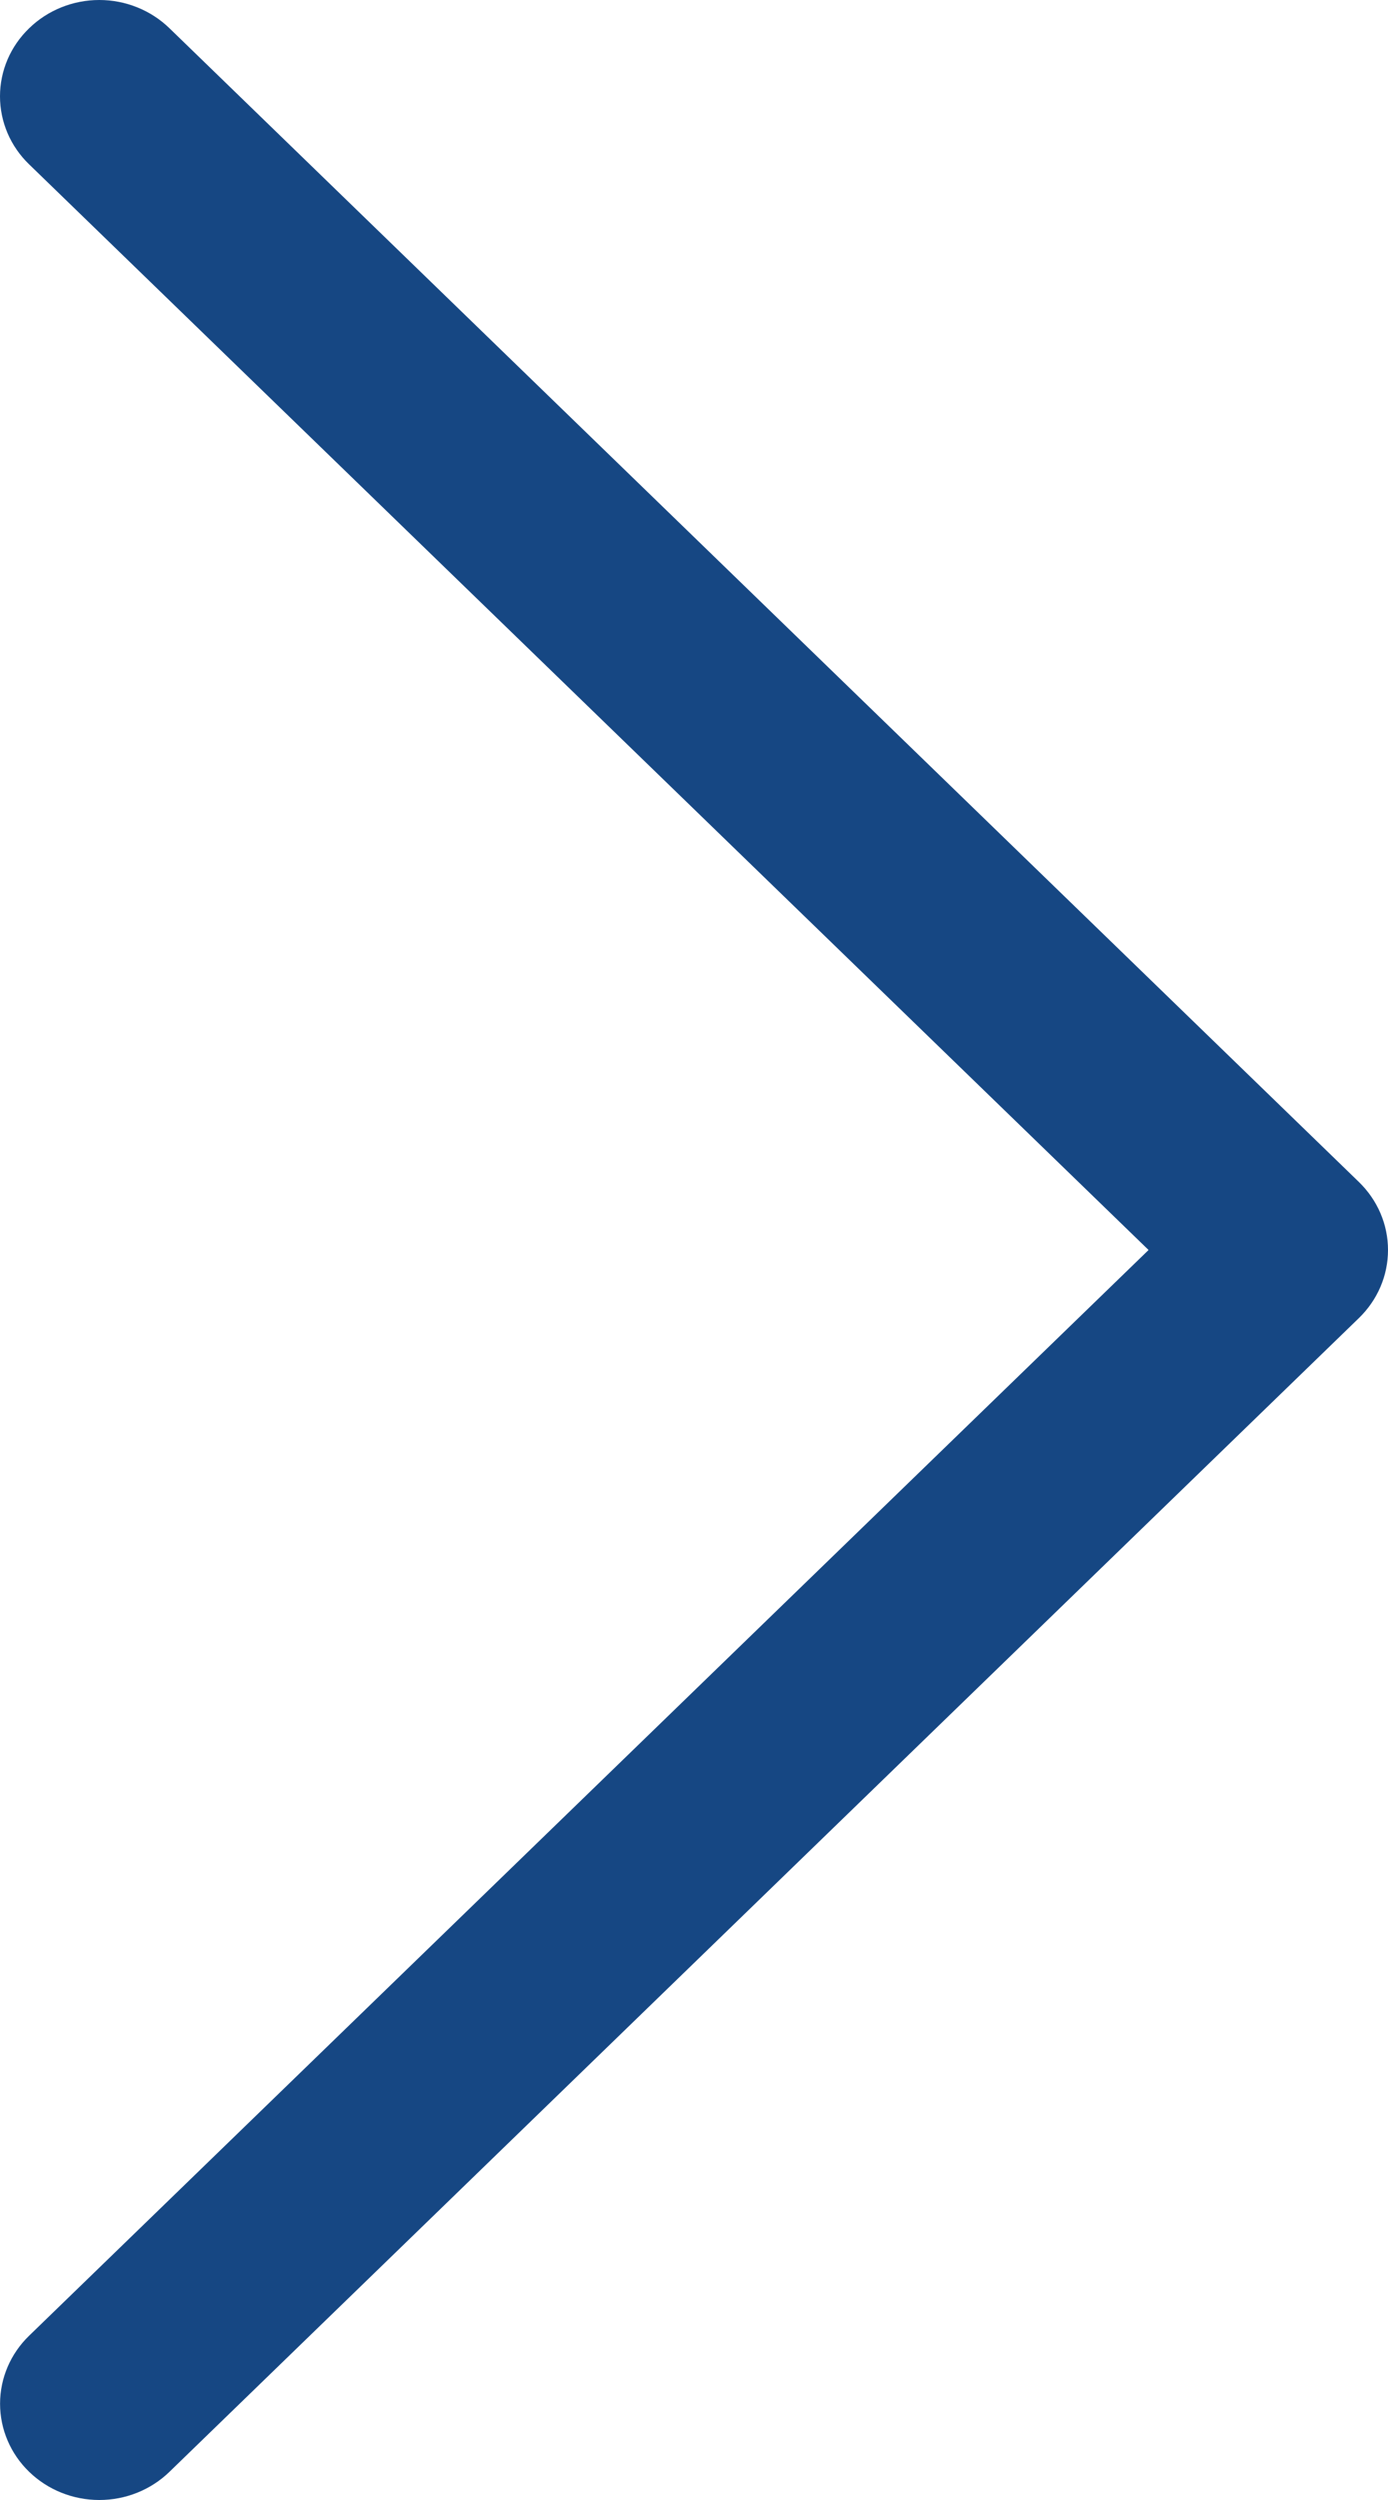 <svg width="20" height="36" viewBox="0 0 20 36" fill="none" xmlns="http://www.w3.org/2000/svg">
<path fill-rule="evenodd" clip-rule="evenodd" d="M0.42 0.407C0.552 0.278 0.71 0.176 0.883 0.106C1.057 0.036 1.243 0 1.431 0C1.619 0 1.805 0.036 1.978 0.106C2.152 0.176 2.309 0.278 2.442 0.407L19.58 17.02C19.713 17.149 19.819 17.302 19.891 17.47C19.963 17.638 20 17.818 20 18C20 18.183 19.963 18.363 19.891 18.531C19.819 18.699 19.713 18.852 19.58 18.981L2.442 35.594C2.174 35.854 1.81 36 1.431 36C1.052 36 0.688 35.854 0.42 35.594C0.151 35.334 0.001 34.981 0.001 34.614C0.001 34.246 0.151 33.894 0.42 33.634L16.55 18L0.42 2.367C0.287 2.239 0.181 2.086 0.109 1.918C0.037 1.749 0 1.569 0 1.387C0 1.205 0.037 1.025 0.109 0.856C0.181 0.688 0.287 0.535 0.42 0.407Z" fill="#164783"/>
</svg>

